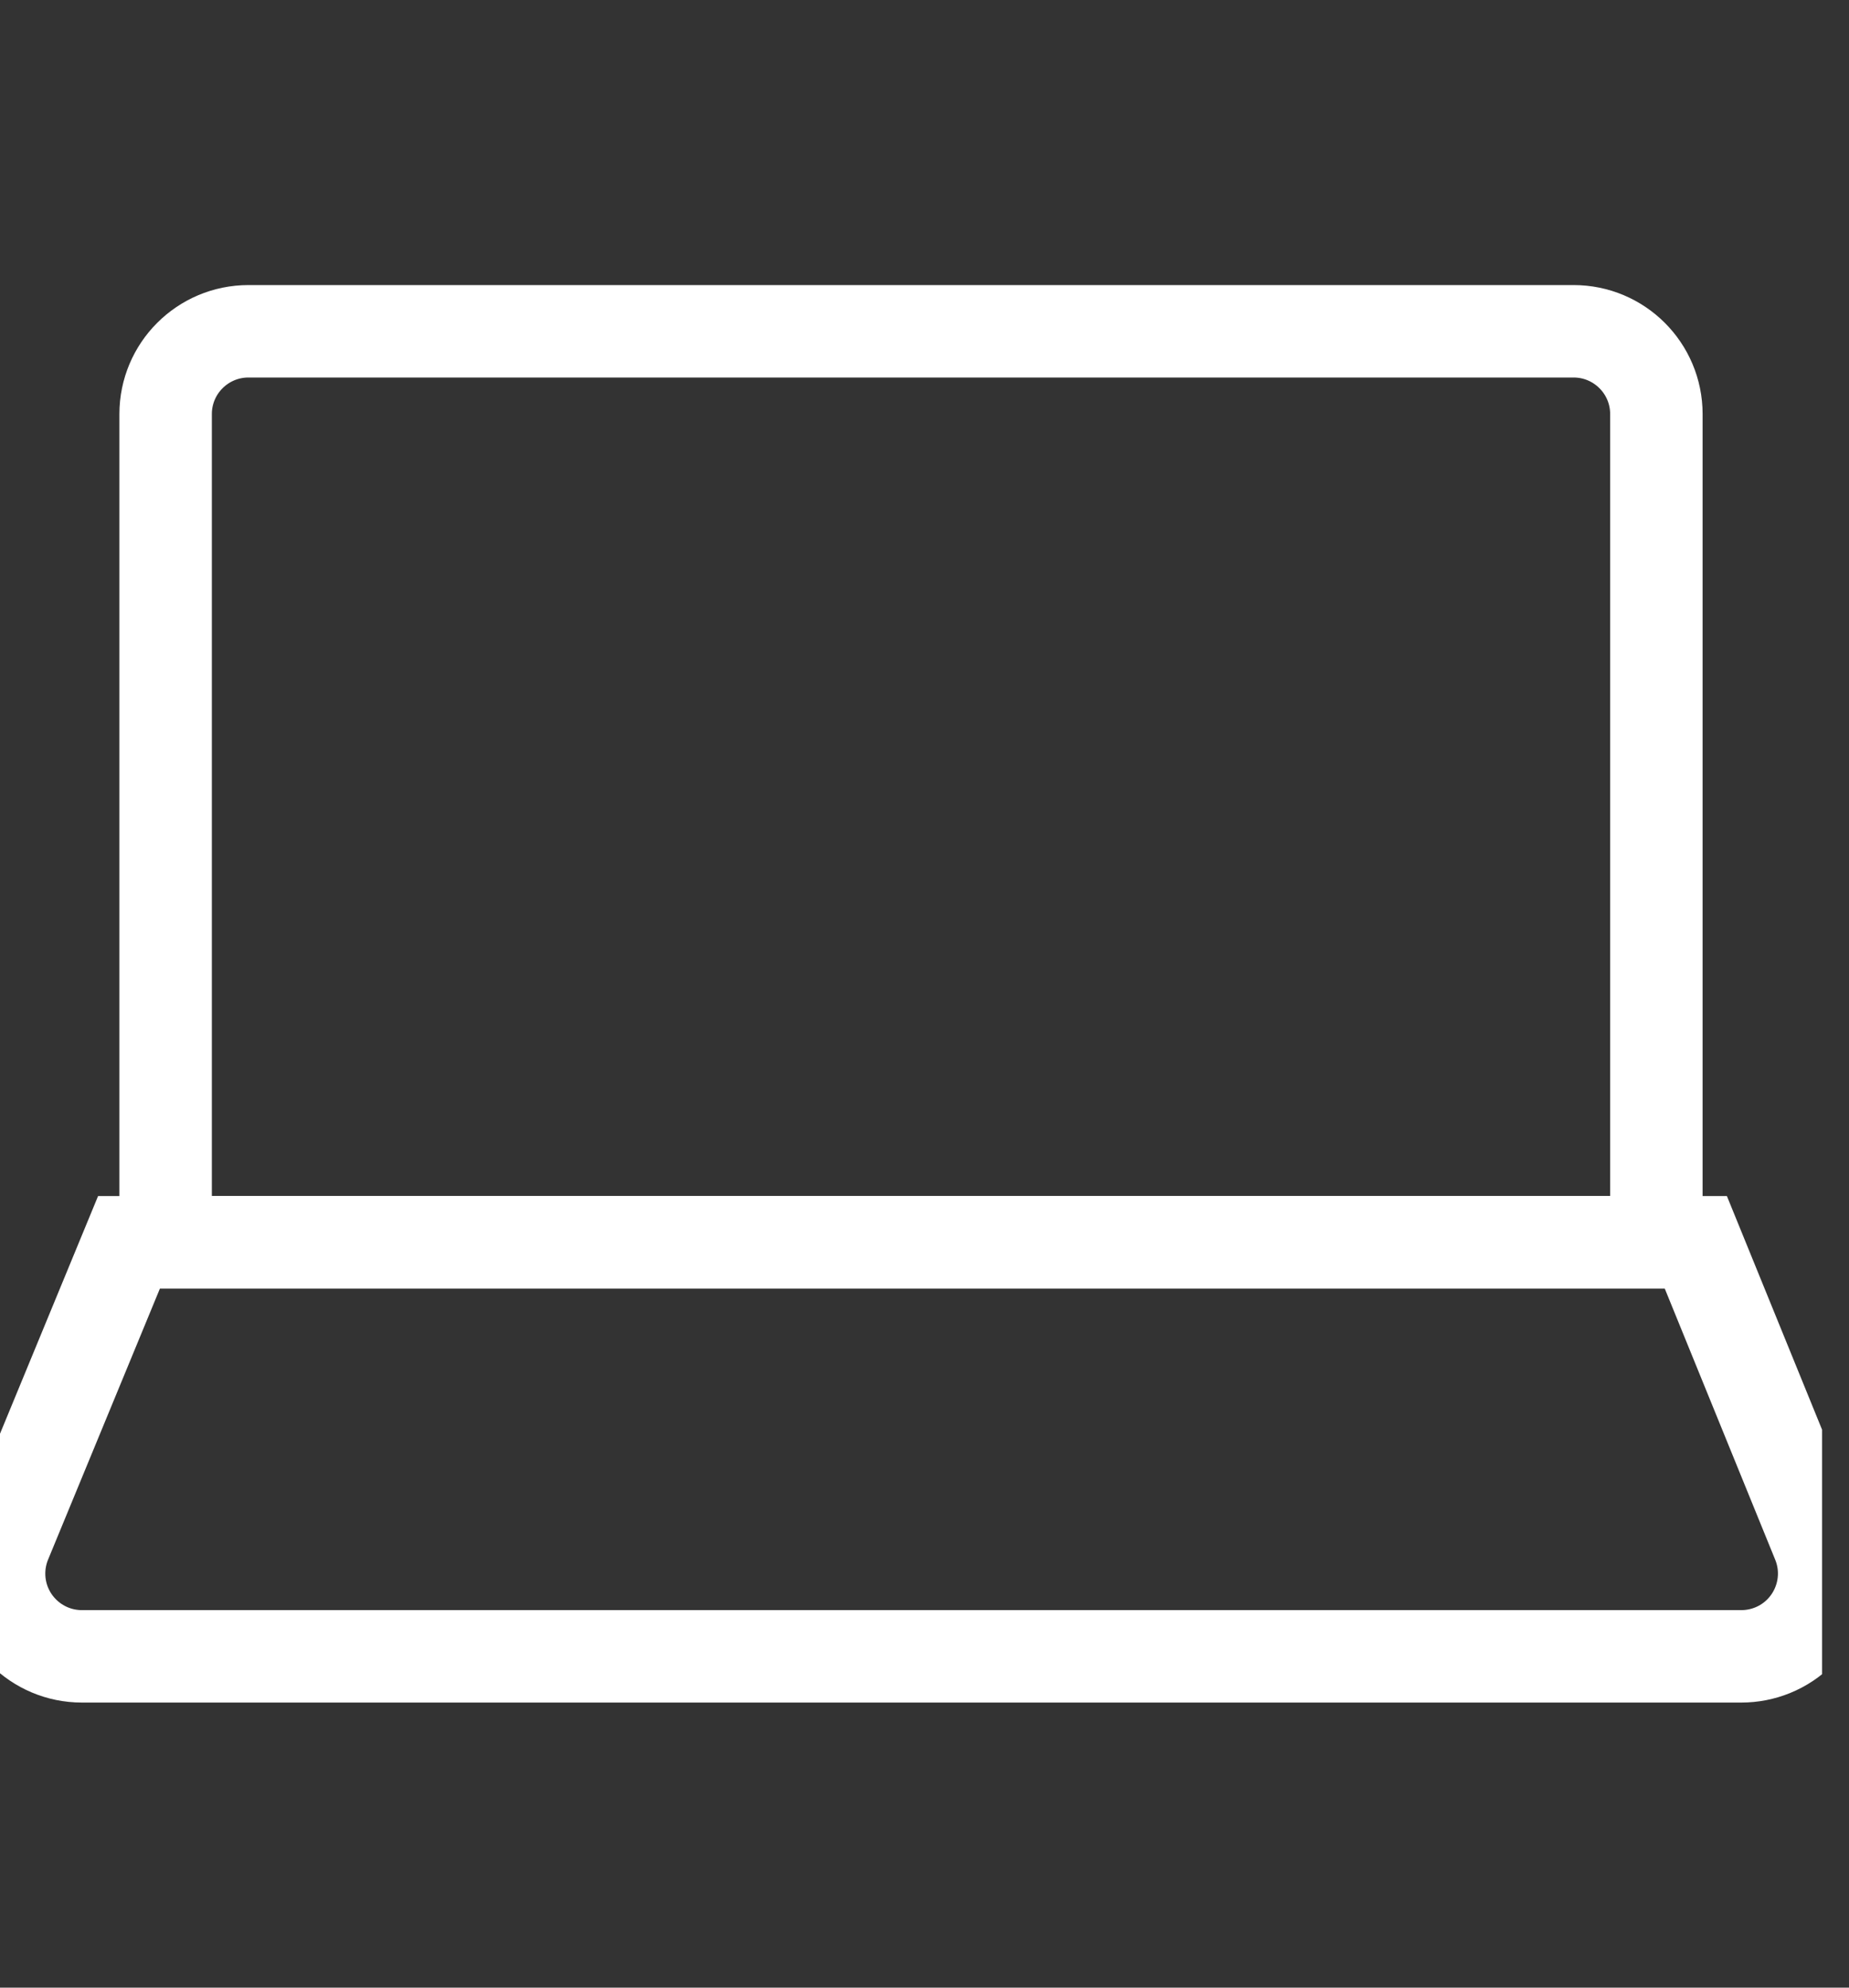 <svg width="40" height="43" viewBox="0 0 40 43" fill="none" xmlns="http://www.w3.org/2000/svg">
<rect x="0" y="0" width="40" height="43" fill="#333333" stroke="none"/>
<g clip-path="url(#clip0_1749_389)">
<path fill-rule="evenodd" clip-rule="evenodd" d="M3.583 26.875H35.833V8.958C35.833 7.969 35.031 7.167 34.042 7.167H5.375C4.385 7.167 3.583 7.969 3.583 8.958V26.875Z" stroke="white" stroke-width="2"/>
<path fill-rule="evenodd" clip-rule="evenodd" d="M2.791 26.875L0.116 33.358C0.026 33.575 -0.02 33.807 -0.02 34.042C-0.02 35.031 0.782 35.833 1.772 35.833H37.671C37.903 35.833 38.132 35.788 38.347 35.701C39.263 35.328 39.703 34.282 39.33 33.366L36.686 26.875H2.791Z" stroke="white" stroke-width="2"/>
</g>
<defs>
<clipPath id="clip0_1749_389">
<rect width="39.417" height="43" fill="white"/>
</clipPath>
</defs>
</svg>
